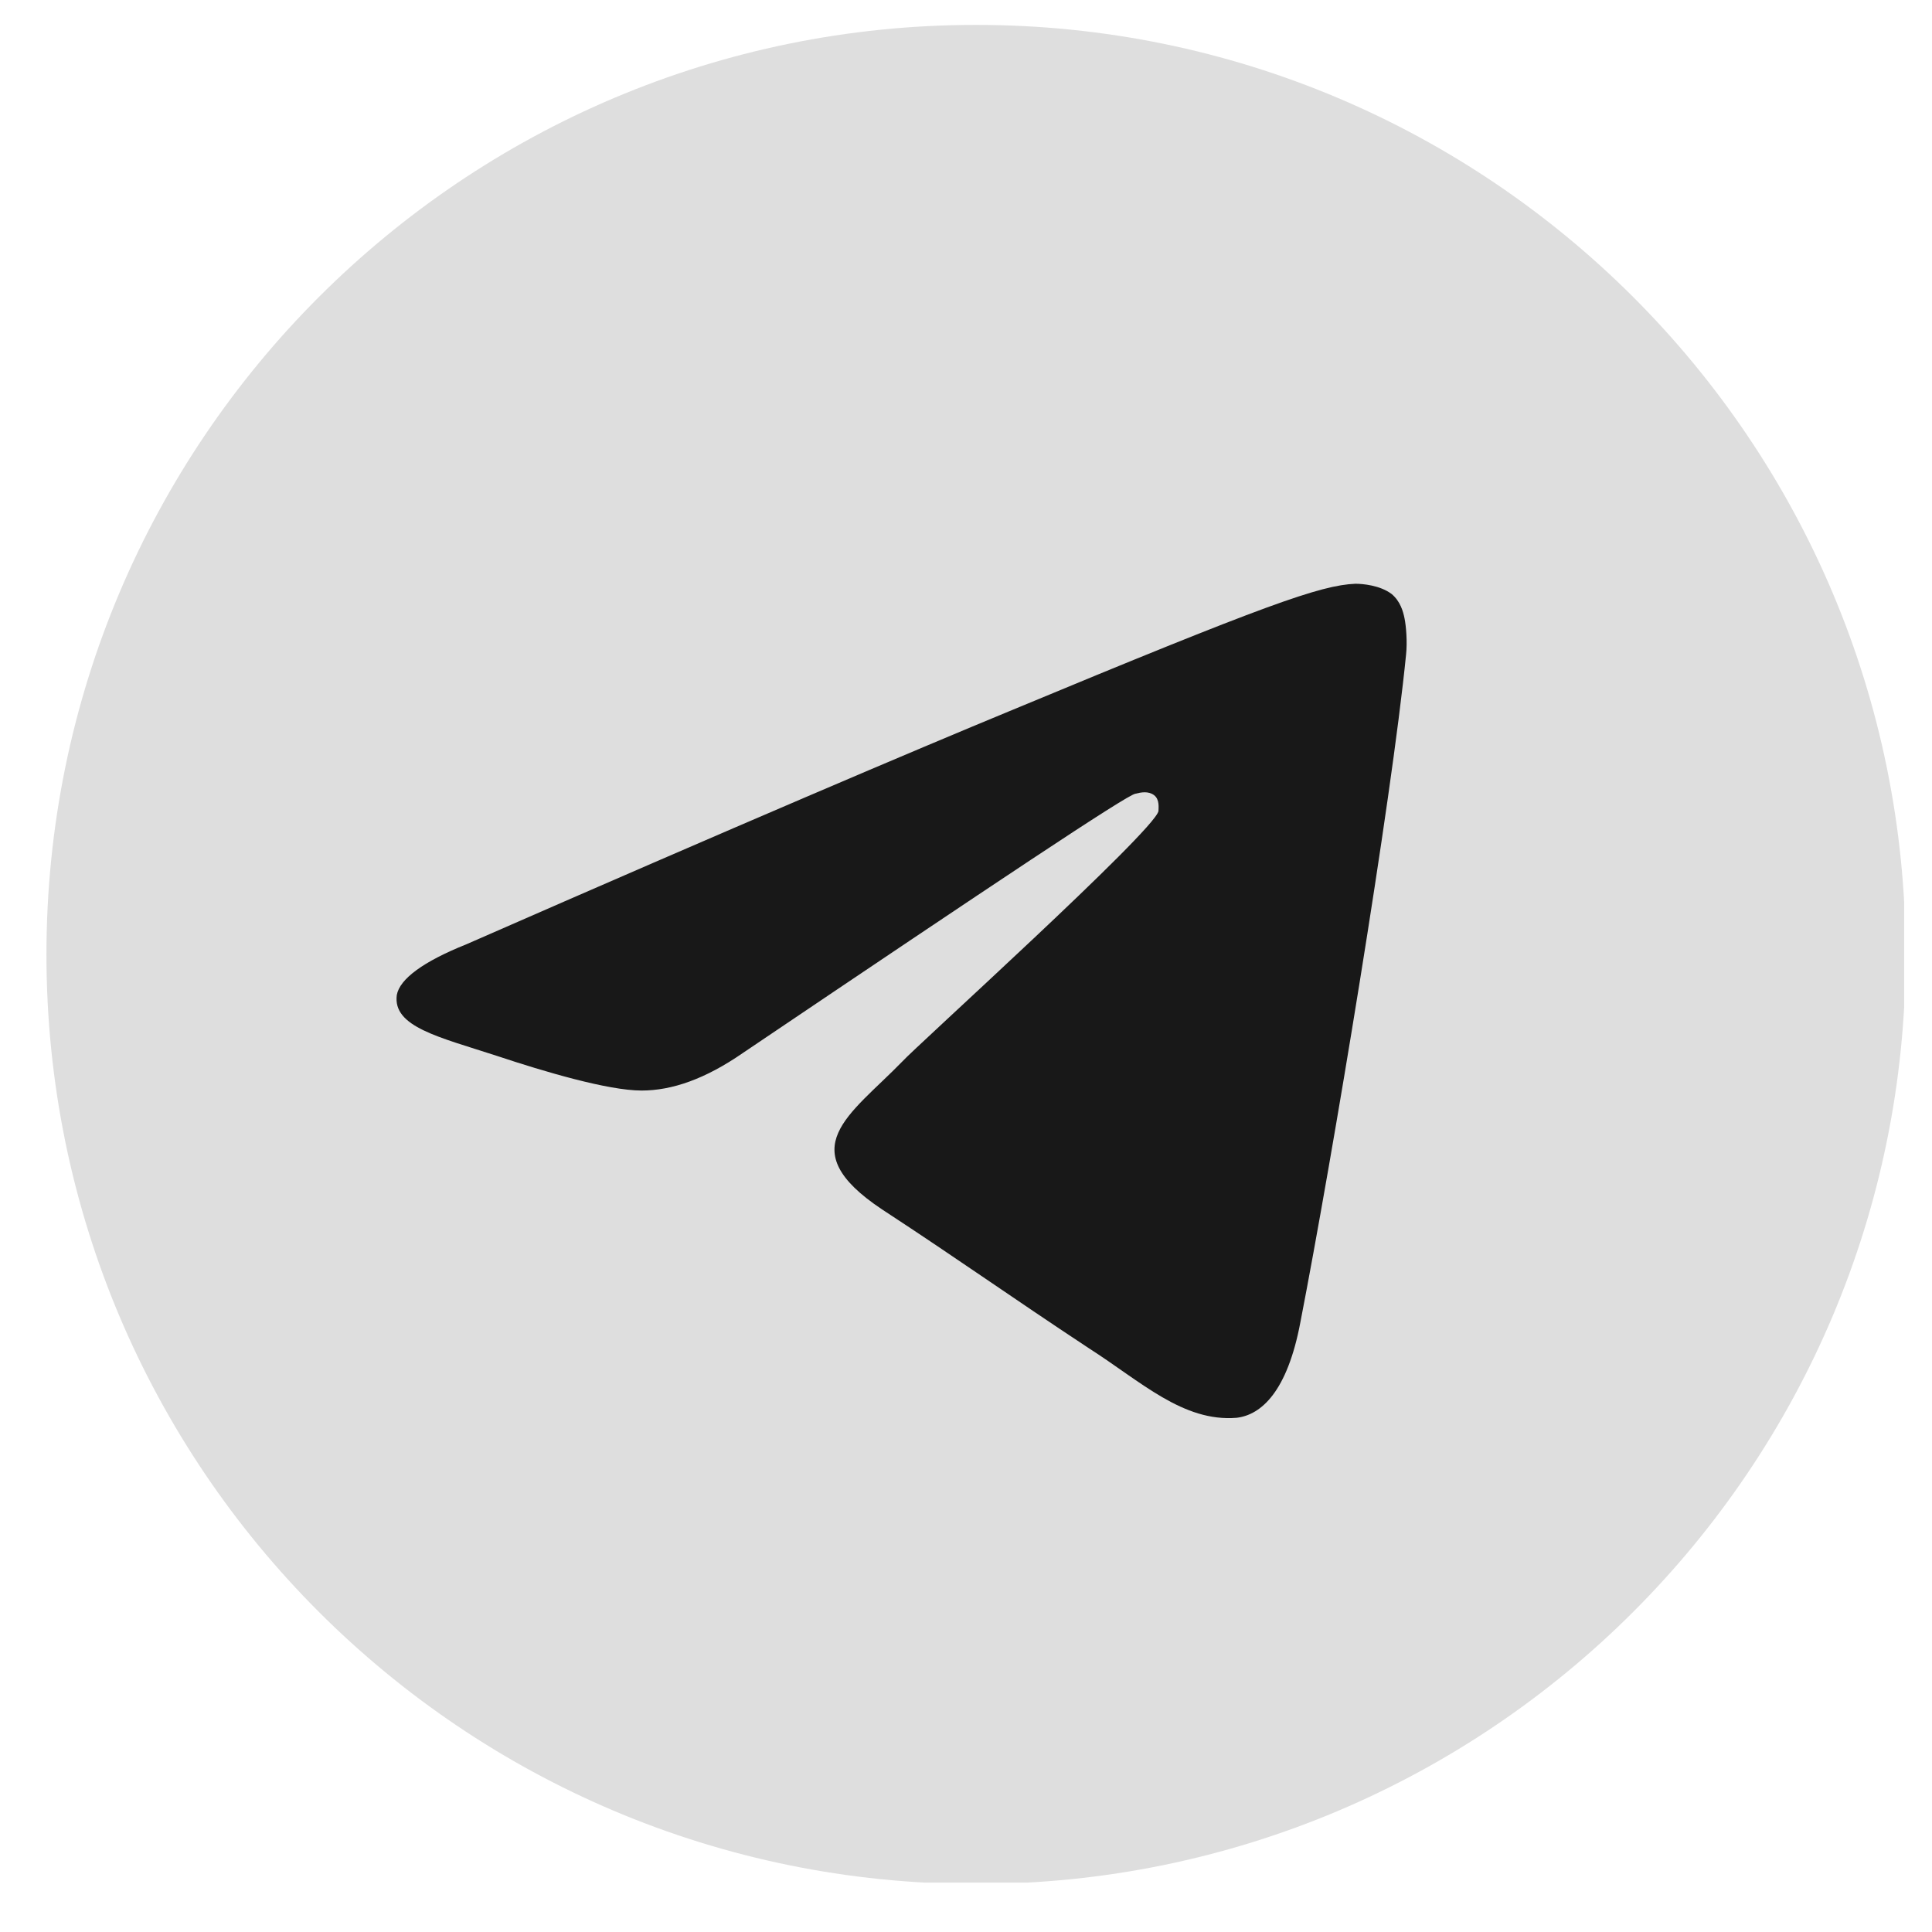 <svg width="26" height="26" viewBox="0 0 26 26" fill="none" xmlns="http://www.w3.org/2000/svg">
<g clip-path="url(#clip0_527_2728)">
<path d="M13.135 25.354C20.044 25.354 25.645 19.754 25.645 12.845C25.645 5.936 20.044 0.335 13.135 0.335C6.226 0.335 0.625 5.936 0.625 12.845C0.625 19.754 6.226 25.354 13.135 25.354Z" fill="#DEDEDE"/>
<path fill-rule="evenodd" clip-rule="evenodd" d="M6.276 12.708C9.92 11.111 12.355 10.078 13.583 9.571C17.051 8.129 17.772 7.876 18.24 7.856C18.337 7.856 18.571 7.876 18.727 7.993C18.844 8.09 18.883 8.227 18.902 8.324C18.922 8.422 18.941 8.636 18.922 8.811C18.727 10.779 17.928 15.592 17.5 17.794C17.324 18.729 16.973 19.041 16.642 19.08C15.921 19.139 15.356 18.593 14.655 18.145C13.563 17.424 12.94 16.976 11.868 16.274C10.64 15.456 11.44 15.008 12.141 14.287C12.316 14.092 15.531 11.188 15.59 10.916C15.59 10.877 15.609 10.76 15.531 10.701C15.454 10.643 15.356 10.662 15.278 10.682C15.161 10.701 13.408 11.87 9.998 14.17C9.491 14.521 9.043 14.676 8.634 14.676C8.185 14.676 7.328 14.423 6.685 14.209C5.906 13.955 5.282 13.819 5.34 13.39C5.379 13.176 5.691 12.942 6.276 12.708Z" fill="#181818"/>
</g>
<defs>
<clipPath id="clip0_527_2728">
<rect width="25" height="25" fill="white" transform="translate(0.625 0.335)"/>
</clipPath>
</defs>
</svg>
